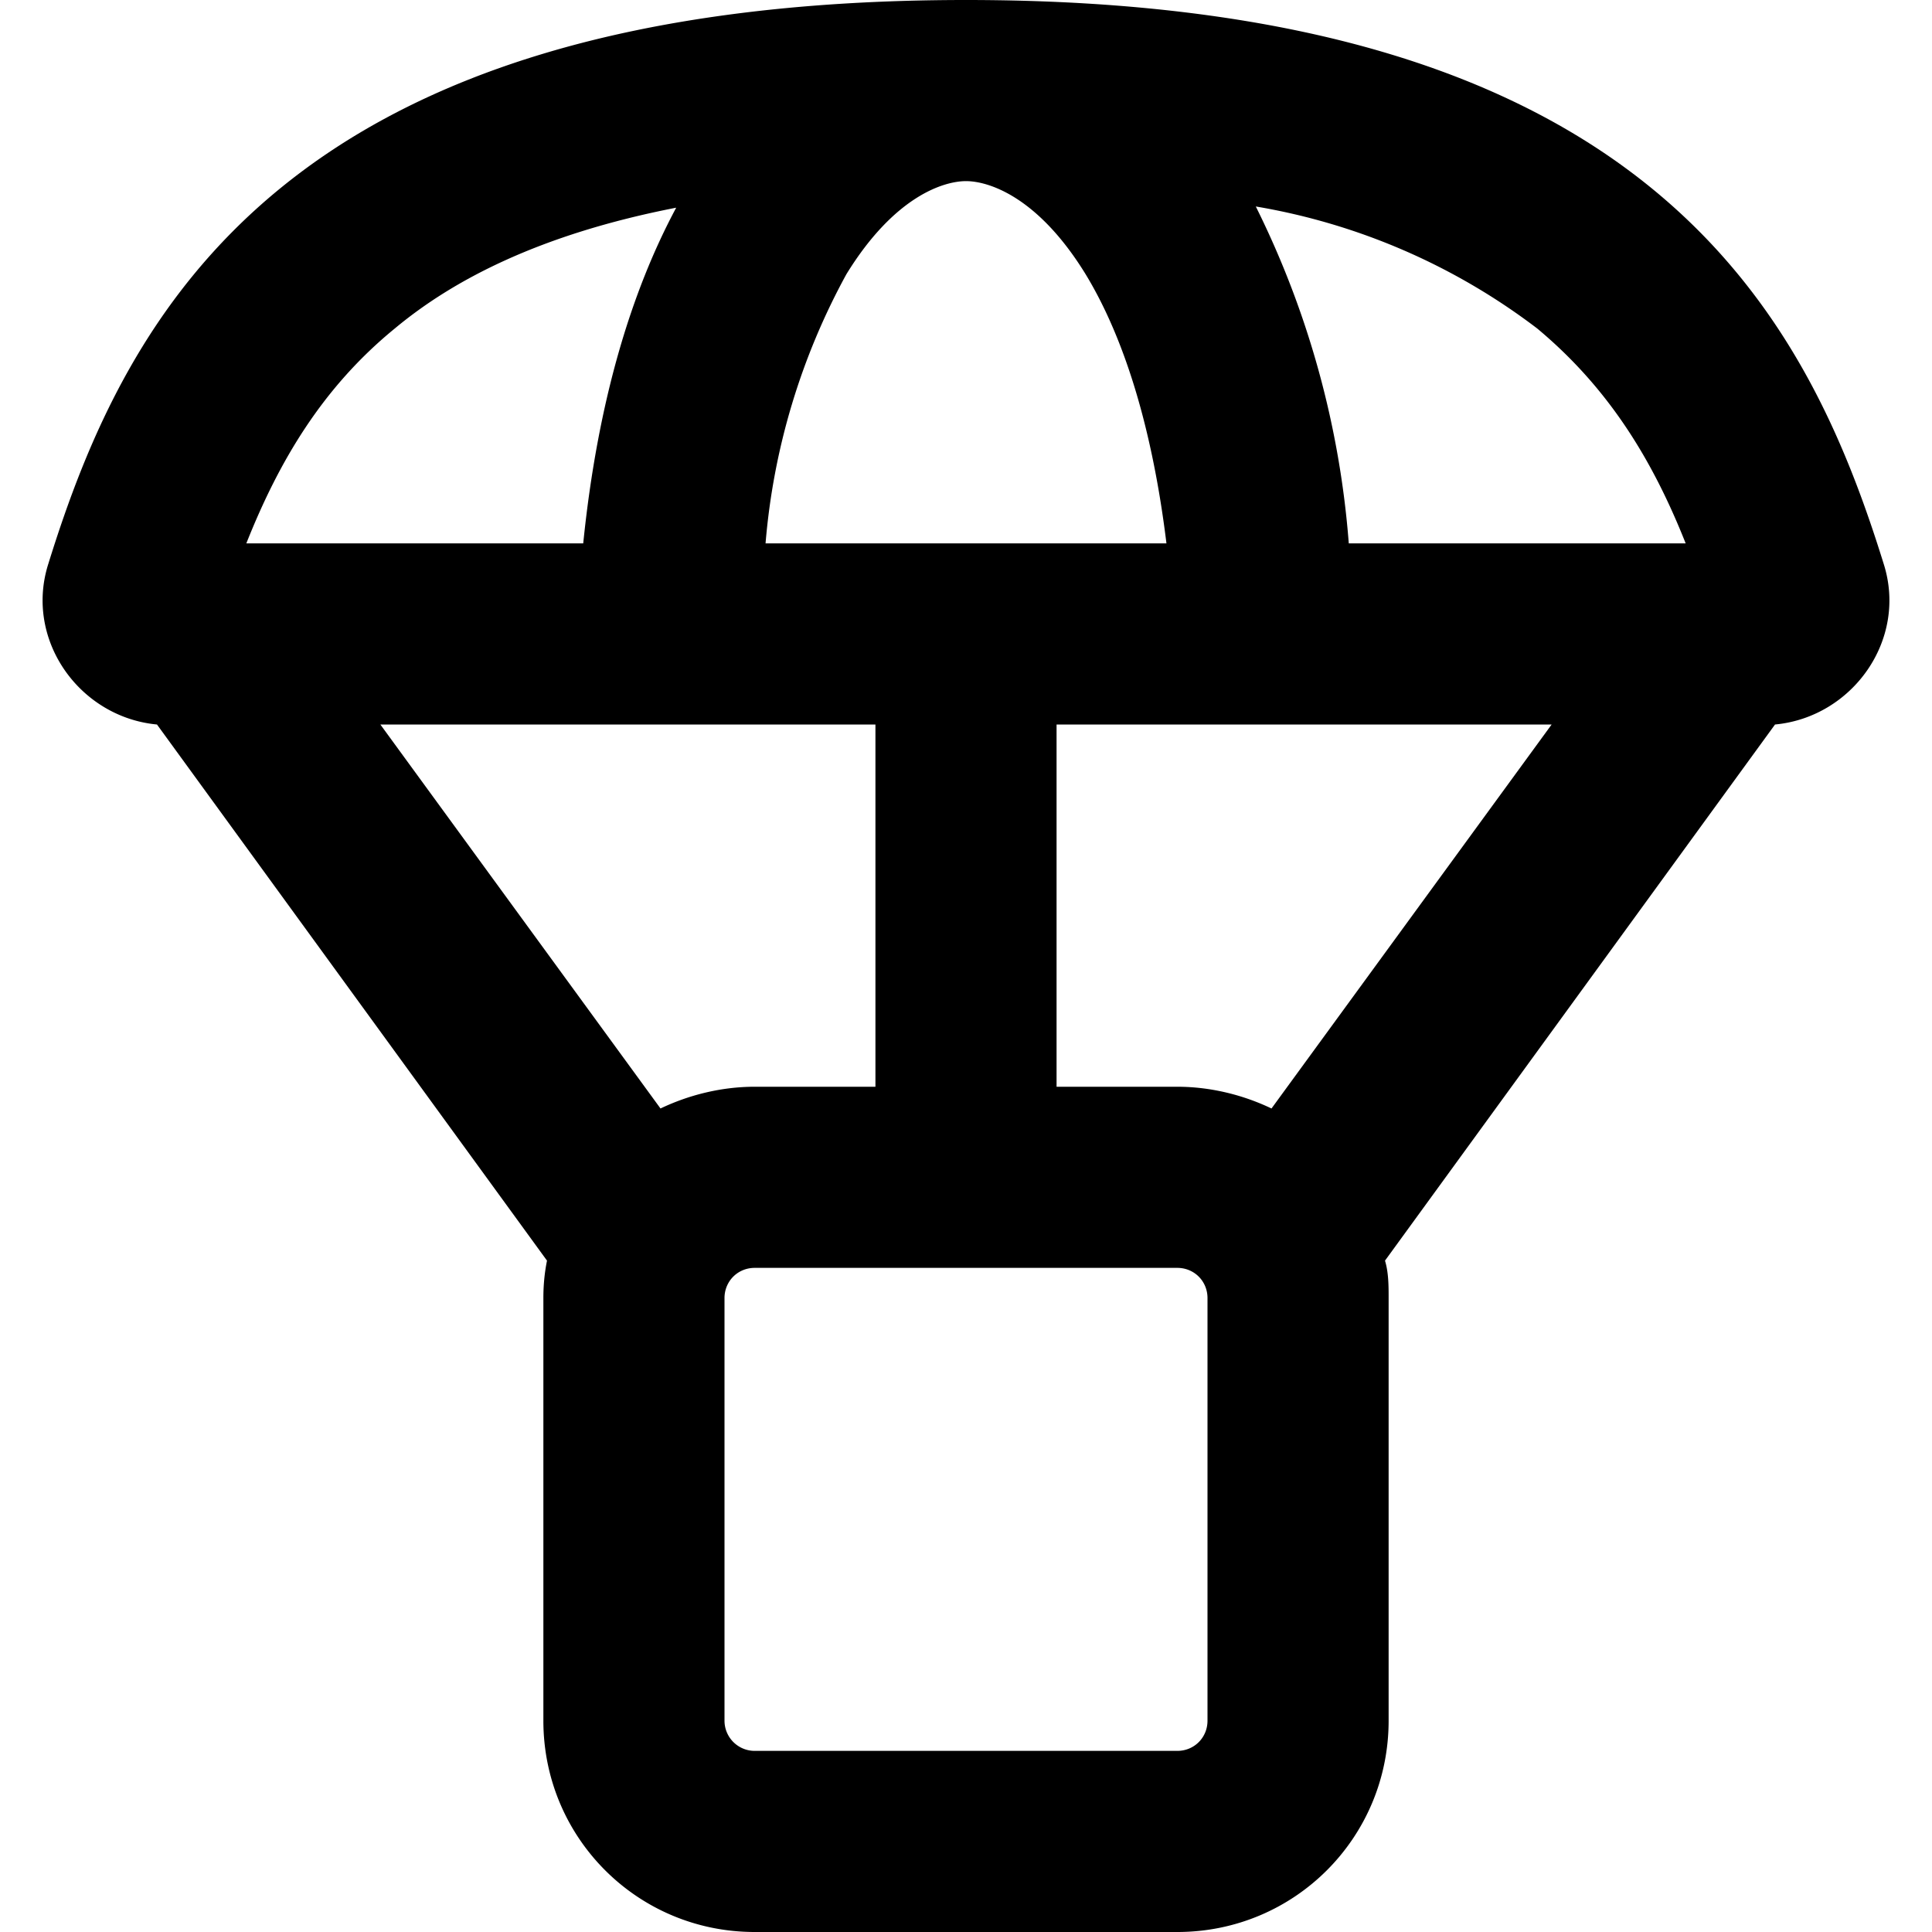 <svg xmlns="http://www.w3.org/2000/svg" fill="currentColor" class="vi" viewBox="0 0 16 16"><path d="M11.47 10.44 14.7 6c.64-.06 1.1-.7.9-1.33C14.96 2.61 13.66 0 8 0S1.04 2.61.4 4.67C.2 5.3.66 5.94 1.3 6l3.23 4.44c-.02.1-.03.2-.03.31v3.5c0 .97.78 1.75 1.75 1.75h3.5c.97 0 1.75-.78 1.75-1.75v-3.5c0-.1 0-.21-.03-.31Zm2.49-5.94h-2.79a7.56 7.56 0 0 0-.77-2.79 5.3 5.3 0 0 1 2.33 1.01c.6.5.96 1.1 1.23 1.78ZM8.75 6h4.1l-2.32 3.18c-.23-.11-.5-.18-.78-.18h-1V6ZM5.47 9.18 3.15 6h4.1v3h-1c-.28 0-.55.07-.78.18ZM8 1.5c.18 0 .59.12.99.77.28.46.54 1.17.67 2.23H6.34a5.6 5.6 0 0 1 .67-2.23c.4-.65.81-.77.99-.77Zm-3.17 3H2.04c.27-.68.63-1.29 1.23-1.78.48-.4 1.2-.78 2.33-1-.37.69-.65 1.6-.77 2.78ZM6 10.75c0-.14.11-.25.25-.25h3.5c.14 0 .25.11.25.25v3.5c0 .14-.11.25-.25.25h-3.5a.25.25 0 0 1-.25-.25v-3.5Z"/></svg>